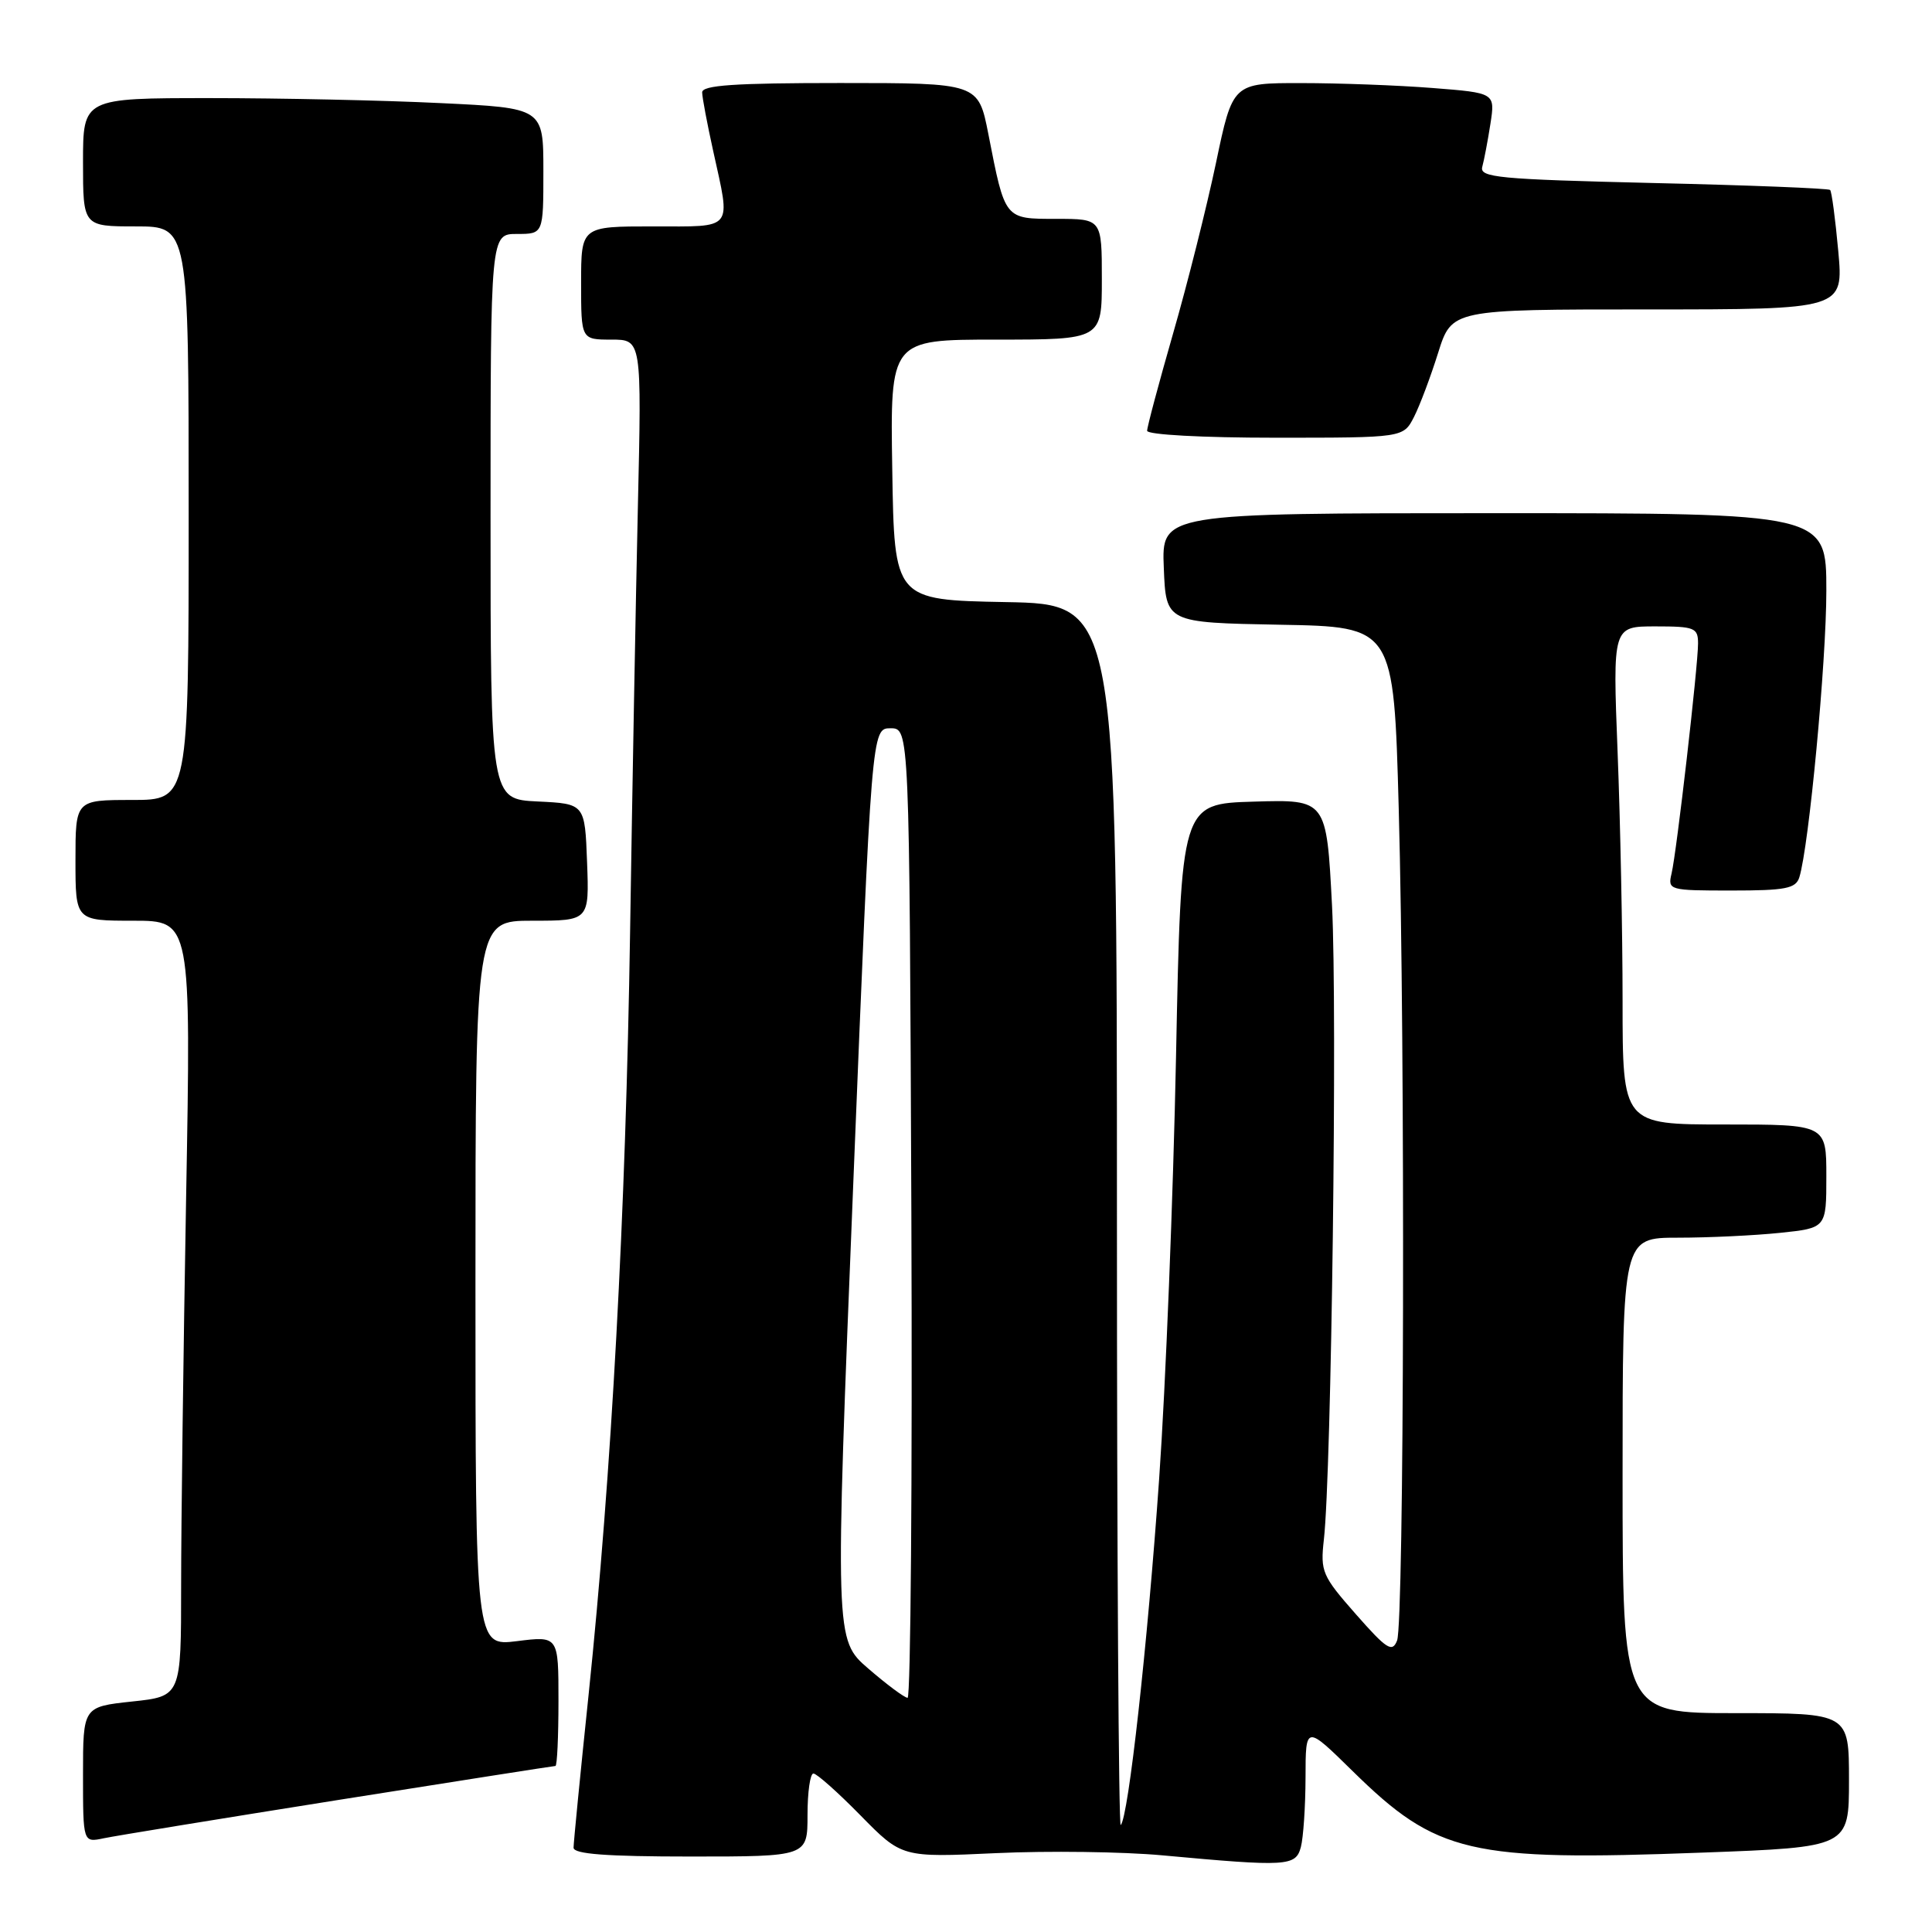 <?xml version="1.0" encoding="UTF-8" standalone="no"?>
<!DOCTYPE svg PUBLIC "-//W3C//DTD SVG 1.1//EN" "http://www.w3.org/Graphics/SVG/1.1/DTD/svg11.dtd" >
<svg xmlns="http://www.w3.org/2000/svg" xmlns:xlink="http://www.w3.org/1999/xlink" version="1.1" viewBox="0 0 256 256">
 <g >
 <path fill="currentColor"
d=" M 172.37 244.75 C 172.70 243.51 172.98 239.36 172.99 235.53 C 173.00 228.56 173.00 228.56 179.25 234.70 C 190.38 245.63 194.71 246.64 225.57 245.48 C 245.00 244.76 245.00 244.76 245.00 235.88 C 245.00 227.00 245.00 227.00 230.00 227.00 C 215.00 227.00 215.00 227.00 215.00 195.50 C 215.00 164.00 215.00 164.00 222.35 164.00 C 226.40 164.00 232.47 163.71 235.85 163.36 C 242.00 162.72 242.00 162.72 242.00 155.86 C 242.00 149.00 242.00 149.00 228.50 149.00 C 215.00 149.00 215.00 149.00 215.00 132.66 C 215.00 123.67 214.70 108.82 214.34 99.66 C 213.69 83.00 213.69 83.00 219.34 83.00 C 224.55 83.00 225.00 83.18 225.00 85.26 C 225.00 88.26 222.17 112.89 221.49 115.75 C 220.97 117.95 221.16 118.00 229.41 118.00 C 236.59 118.00 237.95 117.74 238.42 116.25 C 239.69 112.20 242.00 87.73 242.00 78.26 C 242.00 68.00 242.00 68.00 197.96 68.00 C 153.91 68.00 153.91 68.00 154.21 75.25 C 154.50 82.50 154.50 82.50 169.59 82.78 C 184.68 83.05 184.68 83.05 185.34 107.19 C 186.21 139.03 186.06 214.99 185.12 217.38 C 184.48 219.01 183.76 218.55 179.65 213.88 C 175.19 208.81 174.94 208.24 175.42 204.00 C 176.43 195.10 177.21 133.78 176.50 120.01 C 175.77 105.93 175.77 105.93 166.14 106.22 C 156.50 106.50 156.50 106.50 155.83 140.00 C 155.46 158.43 154.46 183.62 153.59 196.00 C 152.06 217.91 149.52 240.82 148.50 241.83 C 148.23 242.11 148.00 205.82 148.00 161.19 C 148.00 80.05 148.00 80.05 133.25 79.78 C 118.50 79.50 118.50 79.50 118.23 62.25 C 117.95 45.00 117.95 45.00 131.98 45.00 C 146.00 45.00 146.00 45.00 146.00 37.00 C 146.00 29.00 146.00 29.00 139.98 29.00 C 133.07 29.00 133.19 29.15 130.96 17.75 C 129.63 11.00 129.63 11.00 111.32 11.00 C 97.31 11.00 93.01 11.29 93.04 12.25 C 93.05 12.94 93.71 16.42 94.50 20.00 C 96.84 30.66 97.37 30.00 86.50 30.00 C 77.00 30.00 77.00 30.00 77.00 37.50 C 77.00 45.00 77.00 45.00 81.02 45.00 C 85.03 45.00 85.03 45.00 84.52 67.25 C 84.24 79.49 83.78 104.80 83.49 123.50 C 82.91 160.86 81.04 195.24 77.99 224.58 C 76.89 235.08 76.00 244.19 76.00 244.83 C 76.00 245.67 80.35 246.00 91.50 246.00 C 107.00 246.00 107.00 246.00 107.00 240.50 C 107.00 237.47 107.35 235.00 107.78 235.00 C 108.22 235.00 111.03 237.50 114.03 240.56 C 119.50 246.13 119.50 246.13 132.00 245.55 C 138.88 245.23 148.78 245.36 154.00 245.84 C 170.59 247.37 171.69 247.30 172.37 244.75 Z  M 44.85 238.50 C 60.44 236.03 73.38 234.00 73.60 234.00 C 73.82 234.00 74.00 230.12 74.00 225.38 C 74.00 216.77 74.00 216.77 68.50 217.46 C 63.00 218.14 63.00 218.14 63.00 170.07 C 63.00 122.00 63.00 122.00 70.54 122.00 C 78.08 122.00 78.08 122.00 77.79 114.25 C 77.50 106.50 77.50 106.50 71.25 106.20 C 65.00 105.90 65.00 105.90 65.00 68.45 C 65.00 31.00 65.00 31.00 68.50 31.00 C 72.00 31.00 72.00 31.00 72.00 22.66 C 72.00 14.31 72.00 14.31 58.34 13.66 C 50.83 13.29 37.10 13.00 27.84 13.00 C 11.00 13.00 11.00 13.00 11.00 21.50 C 11.00 30.00 11.00 30.00 18.00 30.00 C 25.00 30.00 25.00 30.00 25.00 68.00 C 25.00 106.00 25.00 106.00 17.50 106.00 C 10.00 106.00 10.00 106.00 10.00 114.00 C 10.00 122.00 10.00 122.00 17.66 122.00 C 25.32 122.00 25.32 122.00 24.66 158.75 C 24.30 178.96 24.00 202.09 24.00 210.13 C 24.00 224.77 24.00 224.77 17.50 225.46 C 11.00 226.16 11.00 226.16 11.00 235.16 C 11.00 244.16 11.00 244.16 13.75 243.58 C 15.26 243.26 29.26 240.98 44.85 238.50 Z  M 187.36 55.25 C 188.13 53.74 189.57 49.91 190.56 46.75 C 192.37 41.00 192.37 41.00 218.32 41.00 C 244.28 41.00 244.28 41.00 243.58 33.27 C 243.19 29.02 242.71 25.37 242.50 25.17 C 242.29 24.96 231.74 24.54 219.04 24.25 C 198.52 23.76 196.01 23.52 196.41 22.10 C 196.65 21.22 197.14 18.66 197.49 16.40 C 198.12 12.31 198.12 12.31 189.81 11.66 C 185.24 11.30 177.41 11.01 172.42 11.01 C 163.34 11.00 163.34 11.00 161.12 21.61 C 159.89 27.45 157.34 37.61 155.44 44.19 C 153.55 50.77 152.00 56.57 152.00 57.08 C 152.00 57.60 159.31 58.00 168.97 58.00 C 185.95 58.00 185.95 58.00 187.36 55.25 Z  M 115.06 221.10 C 110.62 217.27 110.62 217.27 113.06 156.88 C 115.50 96.50 115.50 96.50 118.00 96.50 C 120.50 96.50 120.50 96.50 120.76 160.75 C 120.90 196.09 120.67 224.99 120.26 224.97 C 119.84 224.95 117.50 223.21 115.06 221.10 Z "/>
</g>
</svg>